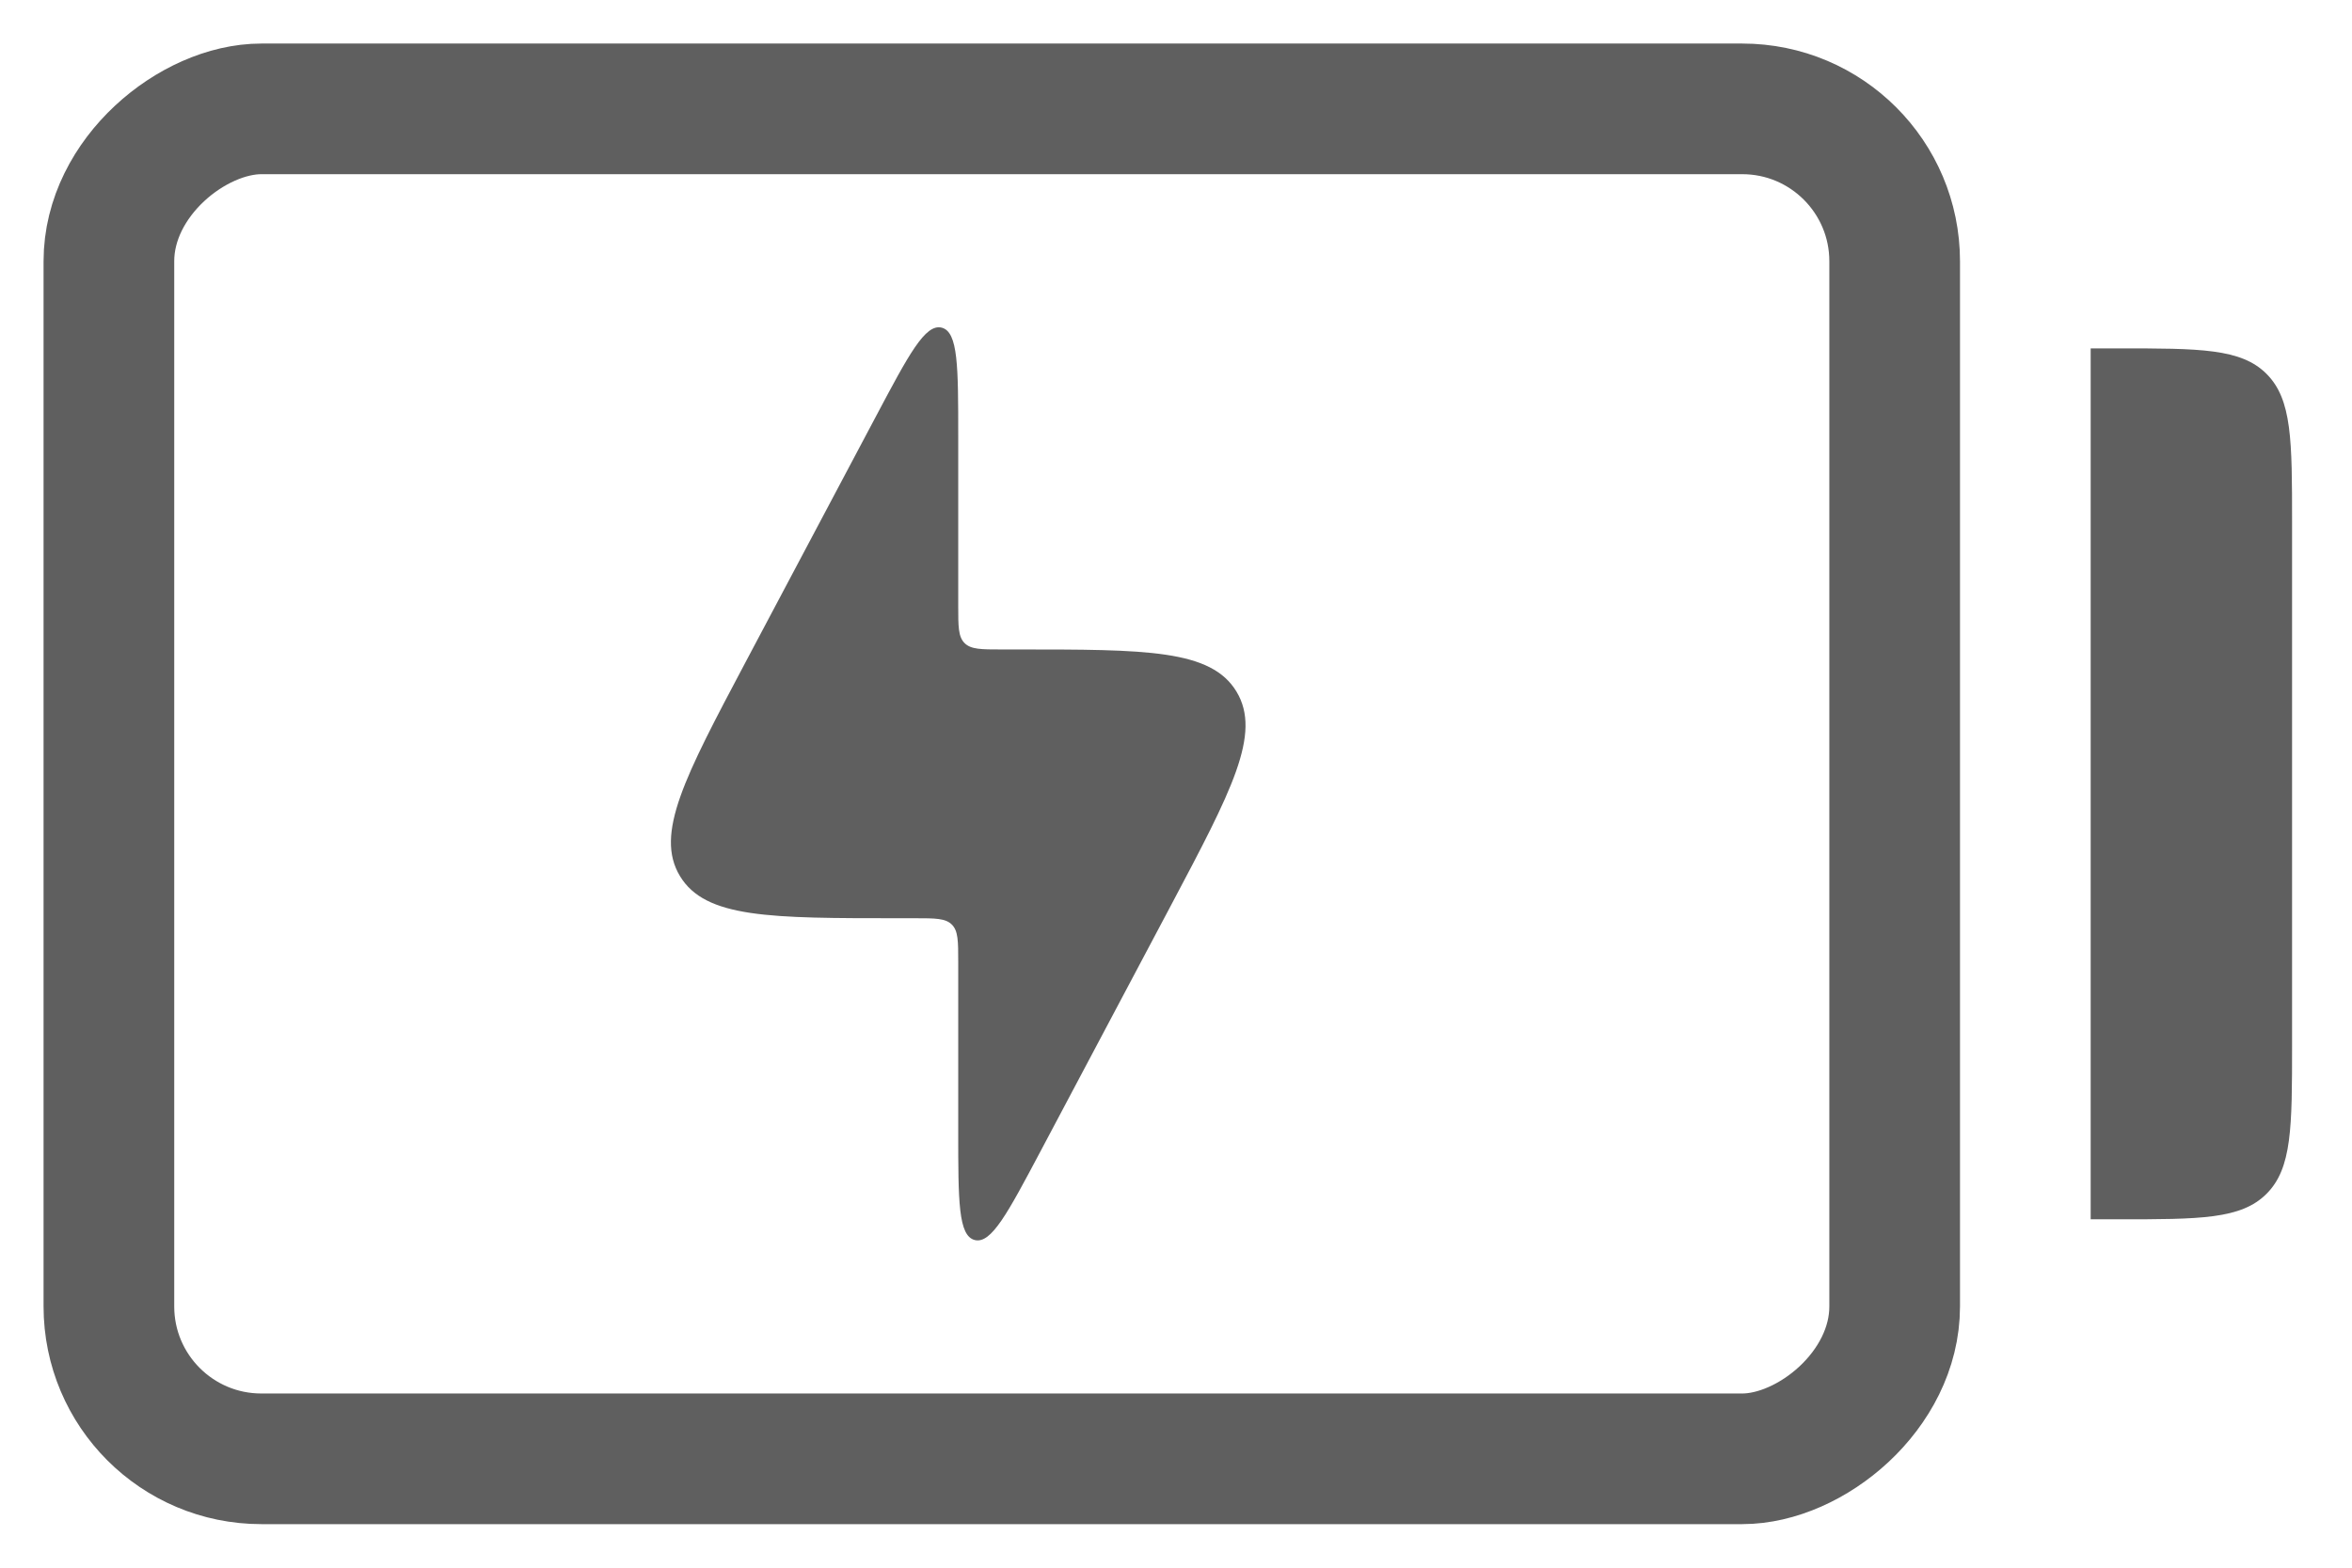 <svg width="27" height="18" viewBox="0 0 27 18" fill="none" xmlns="http://www.w3.org/2000/svg">
<path fill-rule="evenodd" clip-rule="evenodd" d="M26.019 4.293C25.727 4 25.255 4 24.312 4L24 4L24 14L24.312 14C25.255 14 25.727 14 26.019 13.707C26.312 13.414 26.312 12.943 26.312 12L26.312 6C26.312 5.057 26.312 4.586 26.019 4.293Z" fill="#5F5F5F"/>
<rect x="21.75" y="1.25" width="15.5" height="20.5" rx="1.75" transform="rotate(90 21.75 1.25)" stroke="#5F5F5F" stroke-width="1.5"/>
<path d="M10.5 10.543H10.324C8.839 10.543 8.097 10.543 7.805 10.058C7.514 9.574 7.862 8.918 8.557 7.606L10.058 4.776C10.433 4.069 10.621 3.715 10.81 3.762C11 3.81 11 4.21 11 5.01V6.957C11 7.193 11 7.311 11.073 7.384C11.146 7.457 11.264 7.457 11.5 7.457H11.676C13.161 7.457 13.903 7.457 14.195 7.942C14.486 8.426 14.138 9.082 13.443 10.394L11.942 13.224C11.567 13.931 11.379 14.285 11.19 14.238C11 14.19 11 13.79 11 12.99V11.043C11 10.807 11 10.689 10.927 10.616C10.854 10.543 10.736 10.543 10.5 10.543Z" fill="#5F5F5F"/>
</svg>
